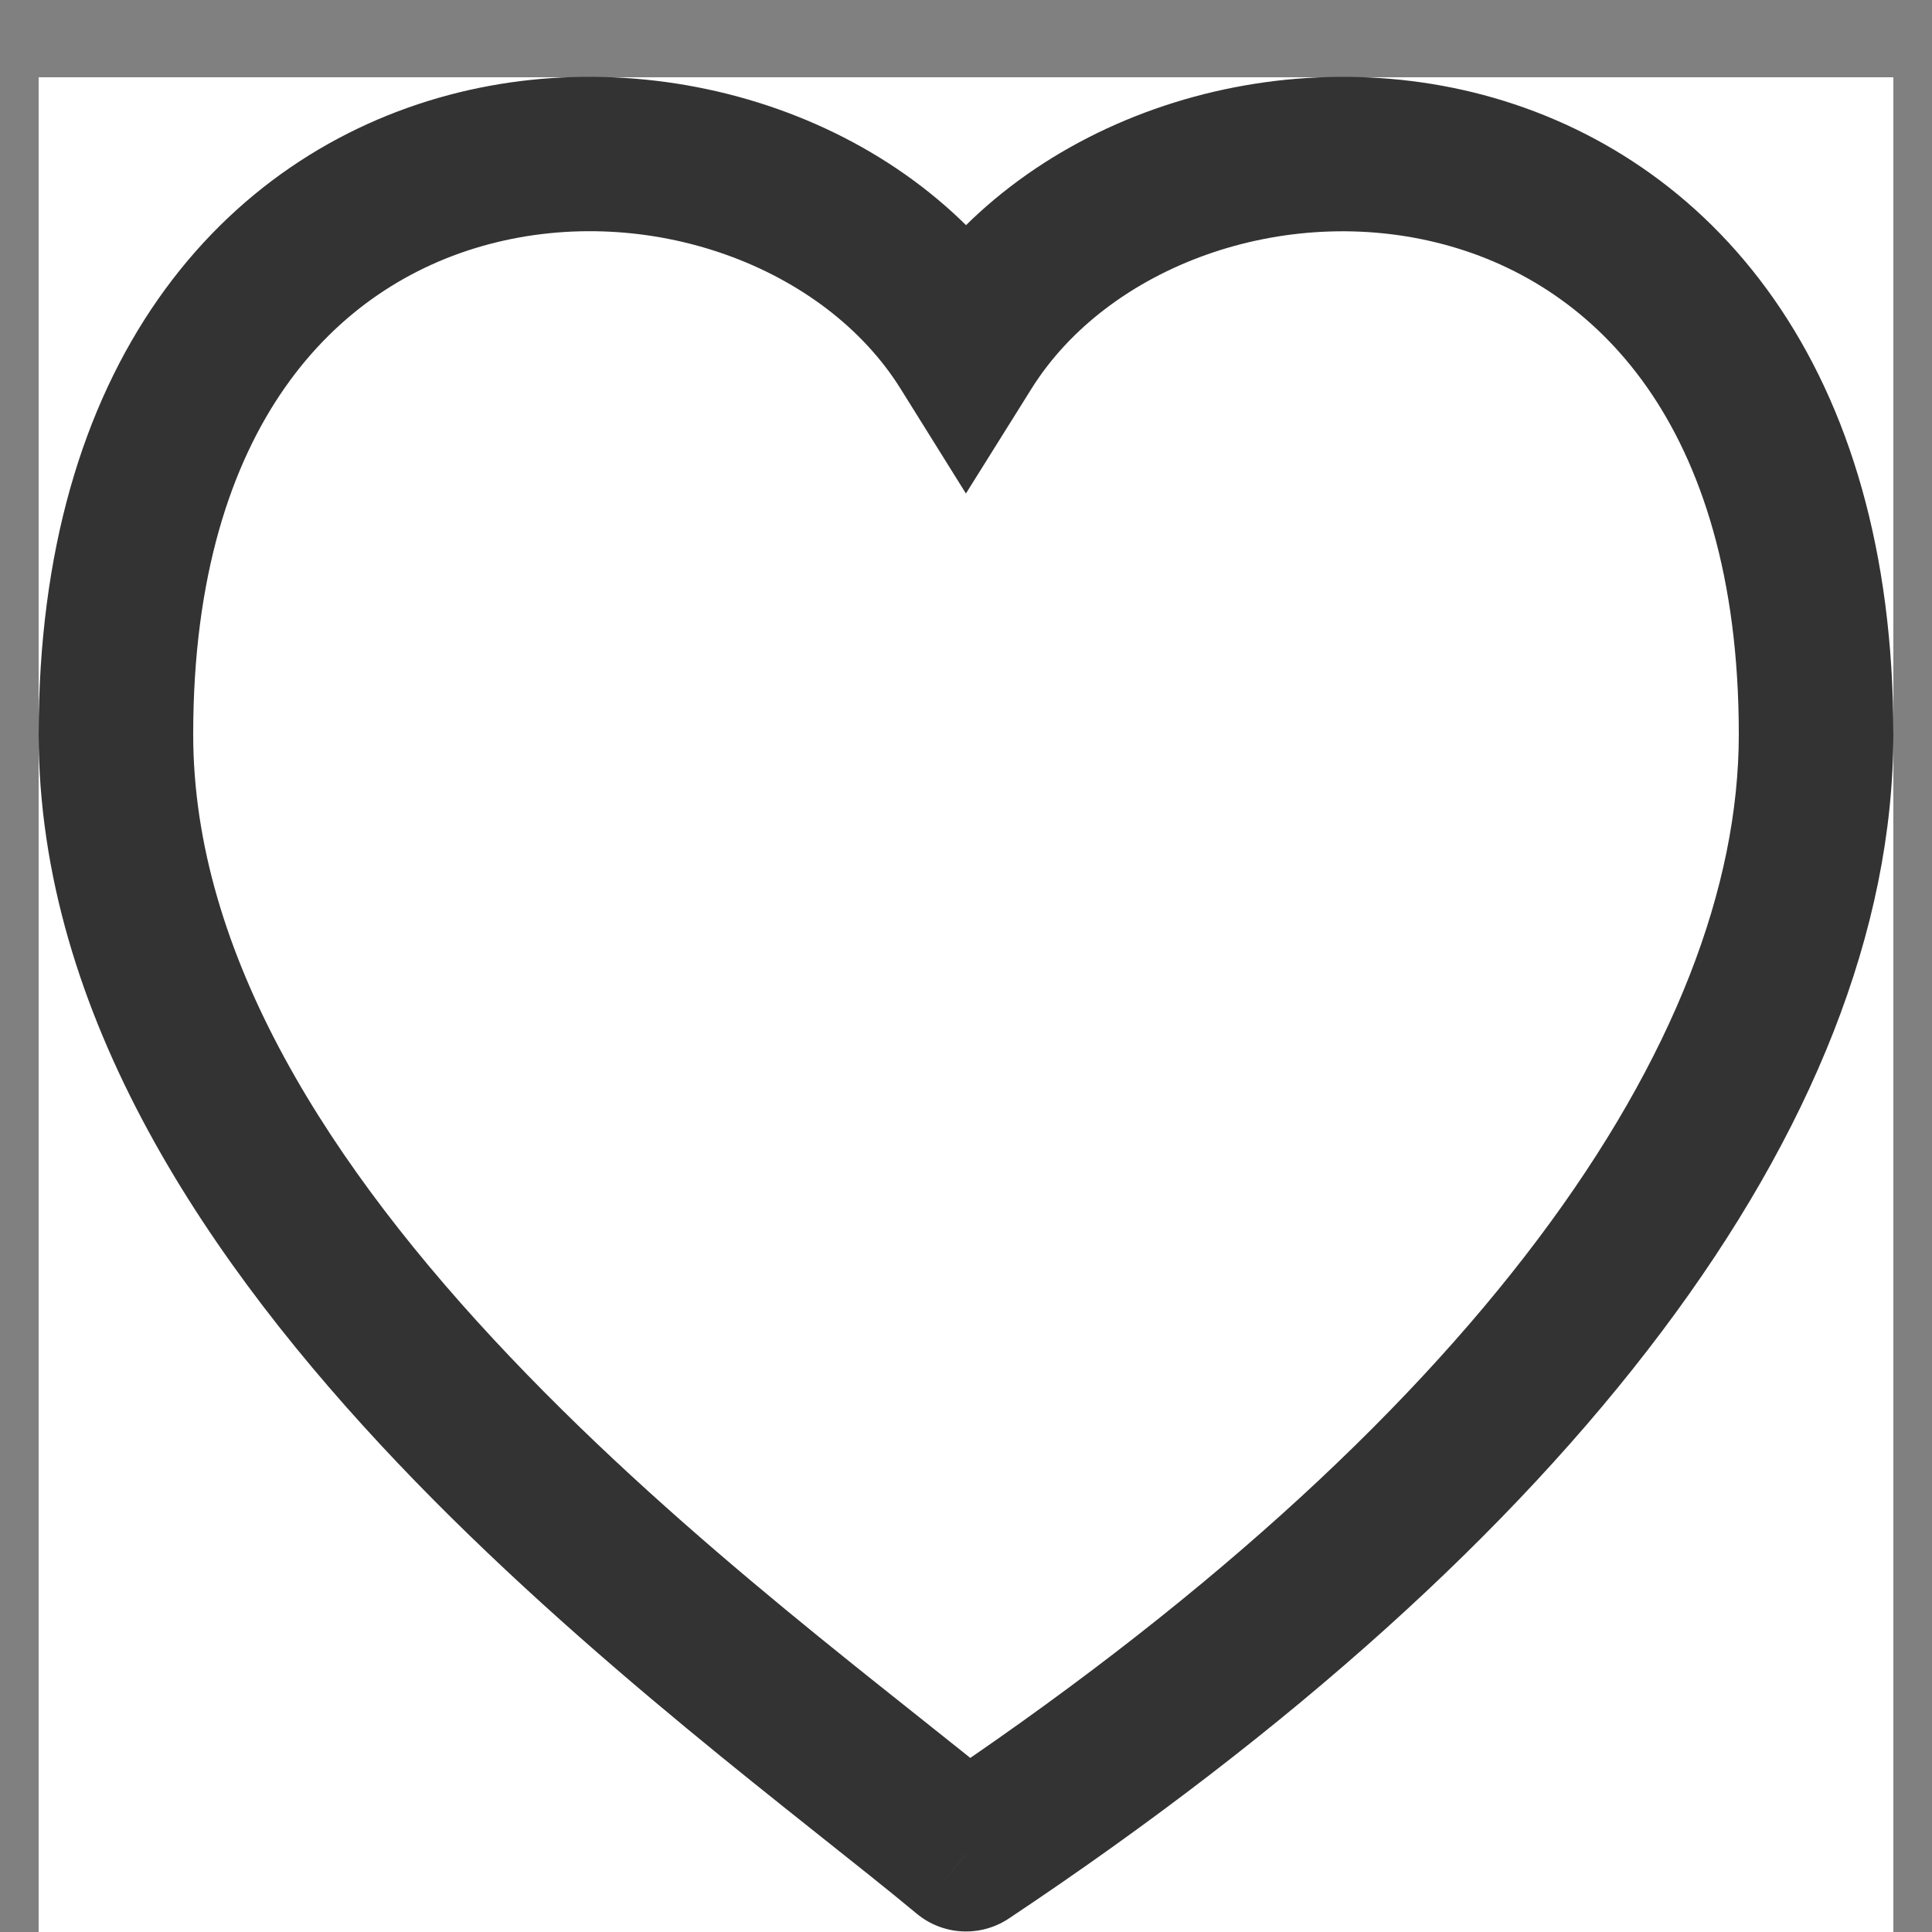 <svg width="25" height="25" viewBox="0 0 25 25" fill="none" xmlns="http://www.w3.org/2000/svg">
<rect x="0" y="0" width="25" height="25" fill="#808080" stroke="none"/>
<rect width="24" height="24" transform="translate(0.5 1)" fill="white"/>
<path d="M12.5 4.498L11.652 5.028L12.499 6.386L13.348 5.029L12.5 4.498ZM12.5 23.993L11.86 24.761C12.2 25.045 12.686 25.071 13.055 24.825L12.5 23.993ZM13.348 5.029C14.335 3.451 16.609 2.611 18.68 3.162C19.685 3.429 20.621 4.023 21.314 5.013C22.009 6.006 22.5 7.459 22.5 9.502H24.5C24.5 7.138 23.929 5.262 22.952 3.866C21.973 2.467 20.628 1.611 19.195 1.229C16.391 0.483 13.165 1.549 11.652 3.968L13.348 5.029ZM22.5 9.502C22.5 11.467 21.667 13.684 19.901 16.034C18.137 18.381 15.48 20.806 11.945 23.161L13.055 24.825C16.72 22.383 19.563 19.812 21.499 17.236C23.433 14.665 24.5 12.035 24.5 9.502H22.5ZM13.14 23.224C11.572 21.919 8.921 20 6.6 17.557C4.269 15.105 2.5 12.35 2.5 9.502H0.5C0.5 13.15 2.731 16.391 5.15 18.935C7.579 21.49 10.428 23.569 11.86 24.761L13.14 23.224ZM2.5 9.502C2.5 7.461 2.991 6.009 3.687 5.015C4.38 4.024 5.316 3.43 6.32 3.162C8.392 2.609 10.665 3.448 11.652 5.028L13.348 3.969C11.835 1.545 8.608 0.482 5.805 1.23C4.372 1.612 3.027 2.469 2.048 3.868C1.071 5.264 0.5 7.139 0.5 9.502H2.5Z" fill="#333333"/>
</svg>
